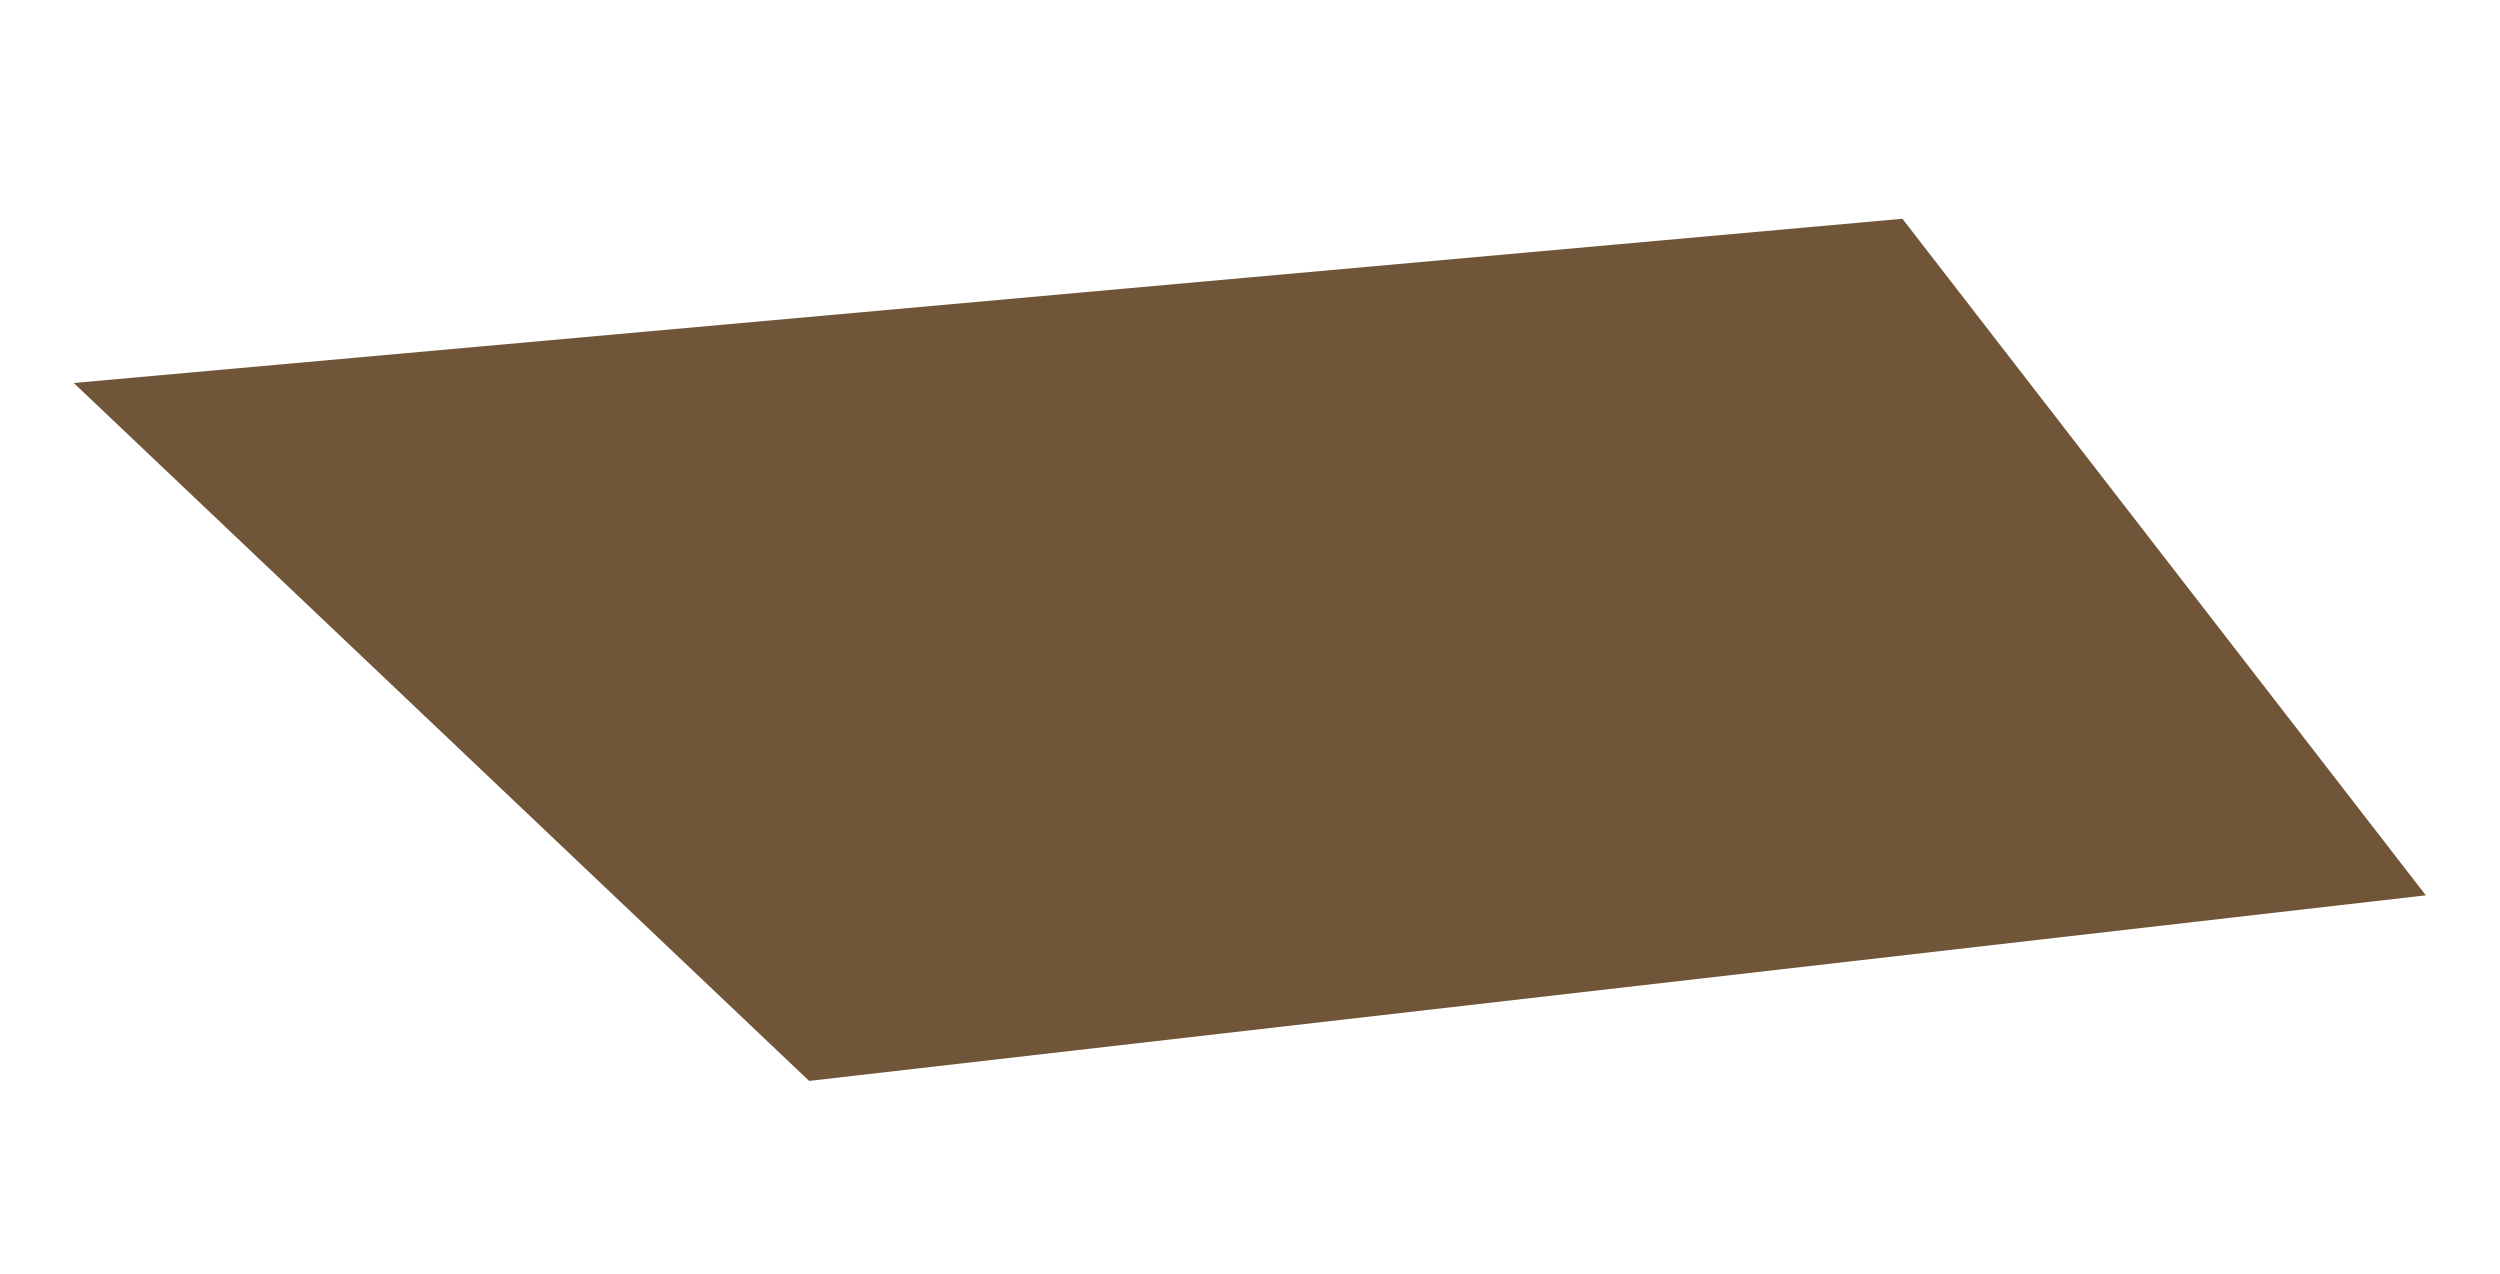 <svg xmlns="http://www.w3.org/2000/svg" width="6.479" height="3.301" viewBox="0 0 6.479 3.301"><defs><style>.a{fill:#715538;}</style></defs><path class="a" d="M0,1,4.652,0l1.56,1.575-4.1.988Z" transform="translate(0.313) rotate(7)"/></svg>